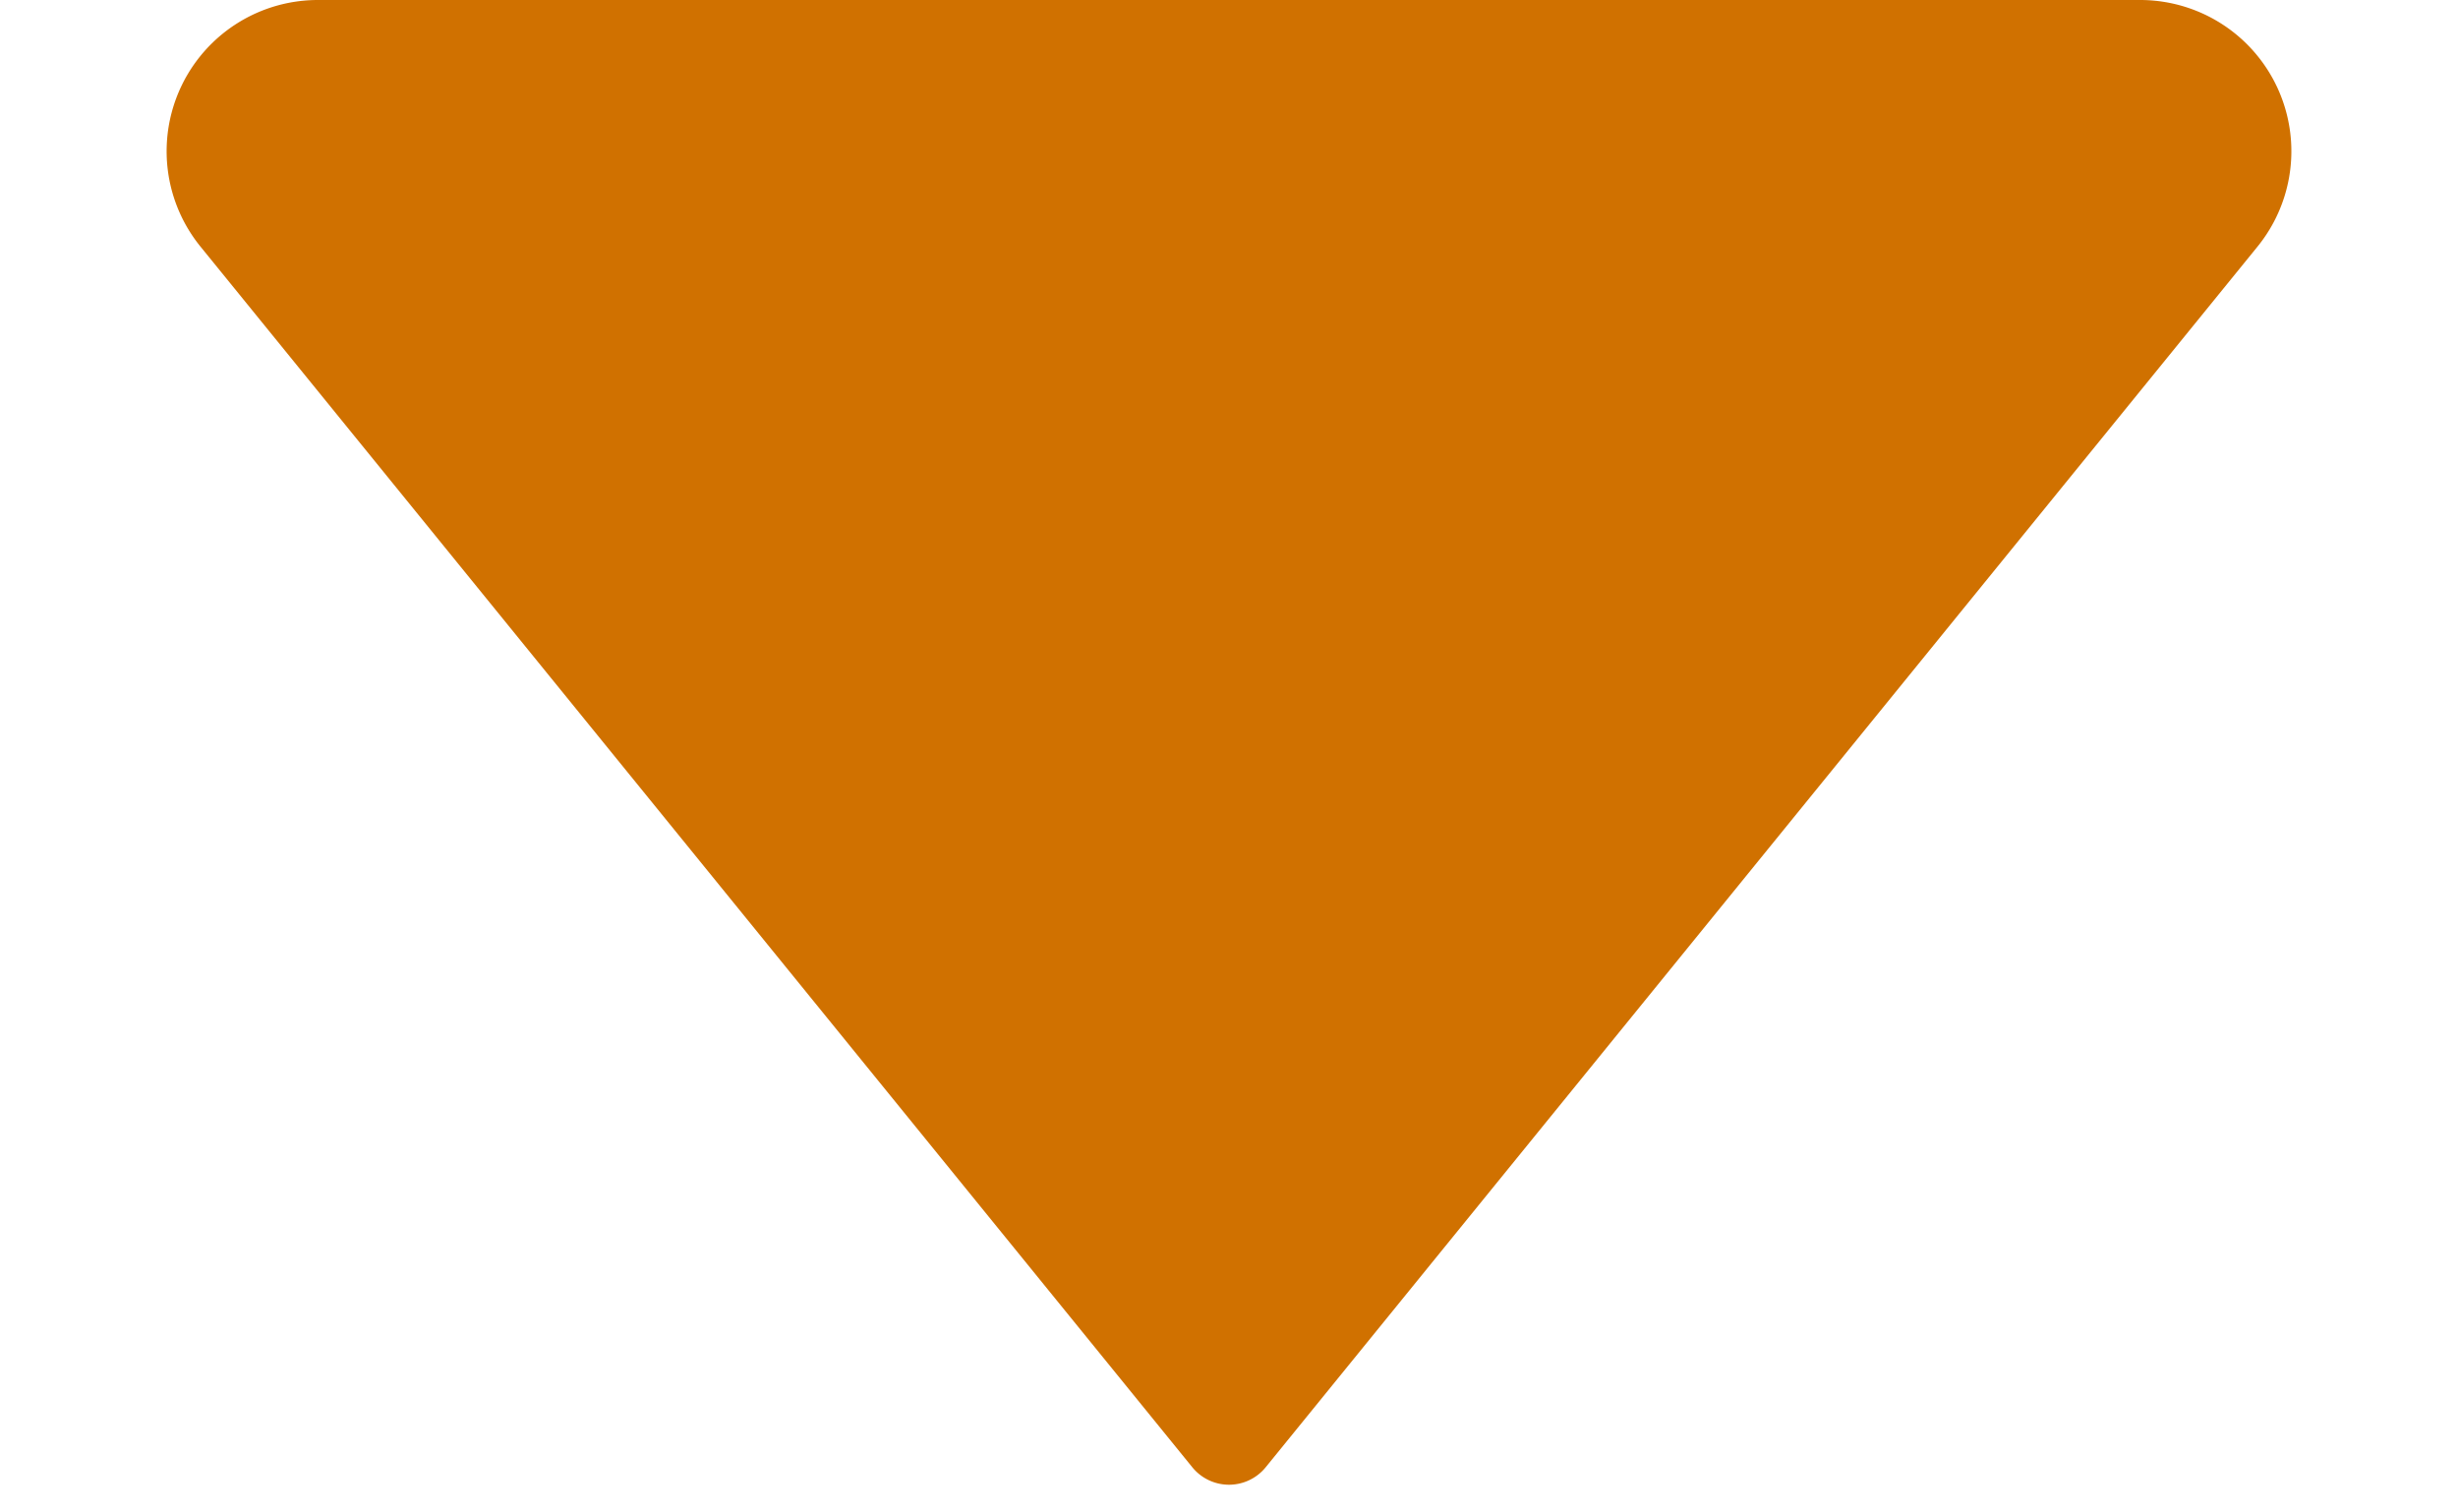<svg xmlns="http://www.w3.org/2000/svg" width="13" height="8" fill="none"><path fill="#D07100" d="M6.306 7.761 1.06 1.304A.8.8 0 0 1 1.68 0h9.64a.8.8 0 0 1 .62 1.304L6.694 7.761a.25.25 0 0 1-.388 0Z"/></svg>